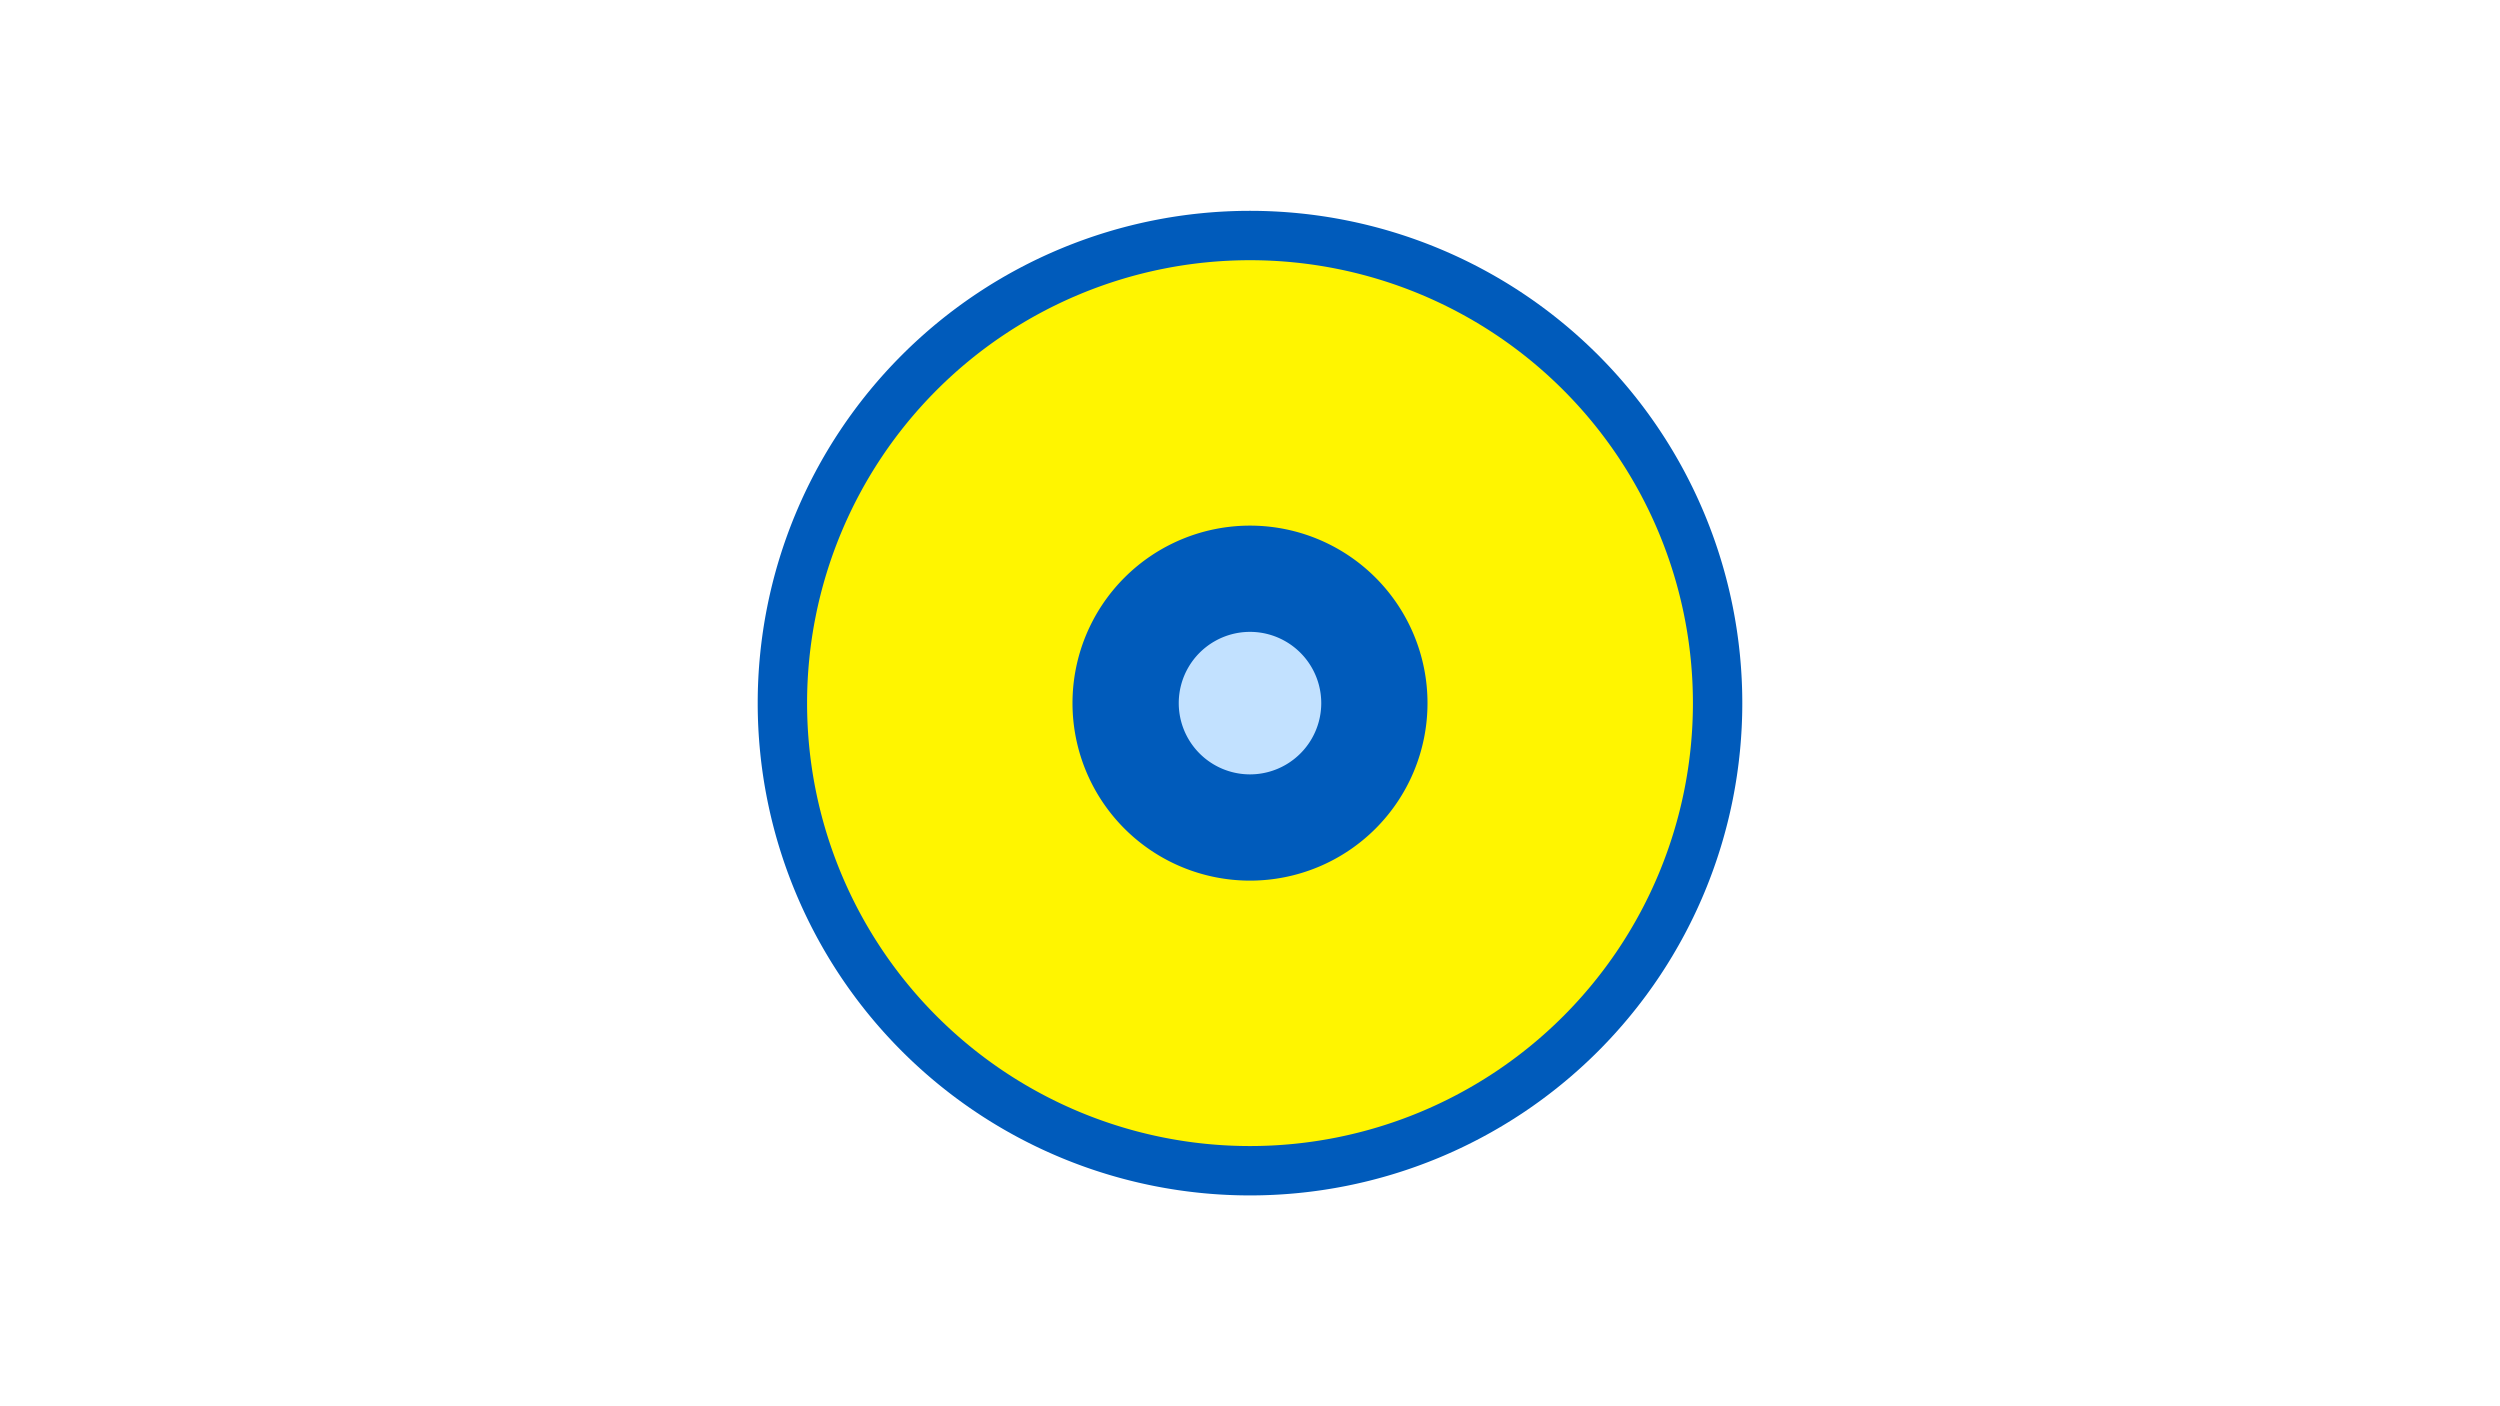 <svg width="1200" height="675" viewBox="-500 -500 1200 675" xmlns="http://www.w3.org/2000/svg"><title>19240-10164978032</title><path d="M-500-500h1200v675h-1200z" fill="#fff"/><path d="M336.3-162.5a236.3 236.3 0 1 1-472.6 0 236.3 236.3 0 1 1 472.6 0z" fill="#005bbb"/><path d="M312.6-162.5a212.6 212.6 0 1 1-425.2 0 212.6 212.6 0 1 1 425.2 0z m-297.8 0a85.2 85.2 0 1 0 170.4 0 85.2 85.2 0 1 0-170.4 0z" fill="#fff500"/><path d="M134.2-162.5a34.2 34.2 0 1 1-68.4 0 34.2 34.2 0 1 1 68.4 0z" fill="#c2e1ff"/></svg>